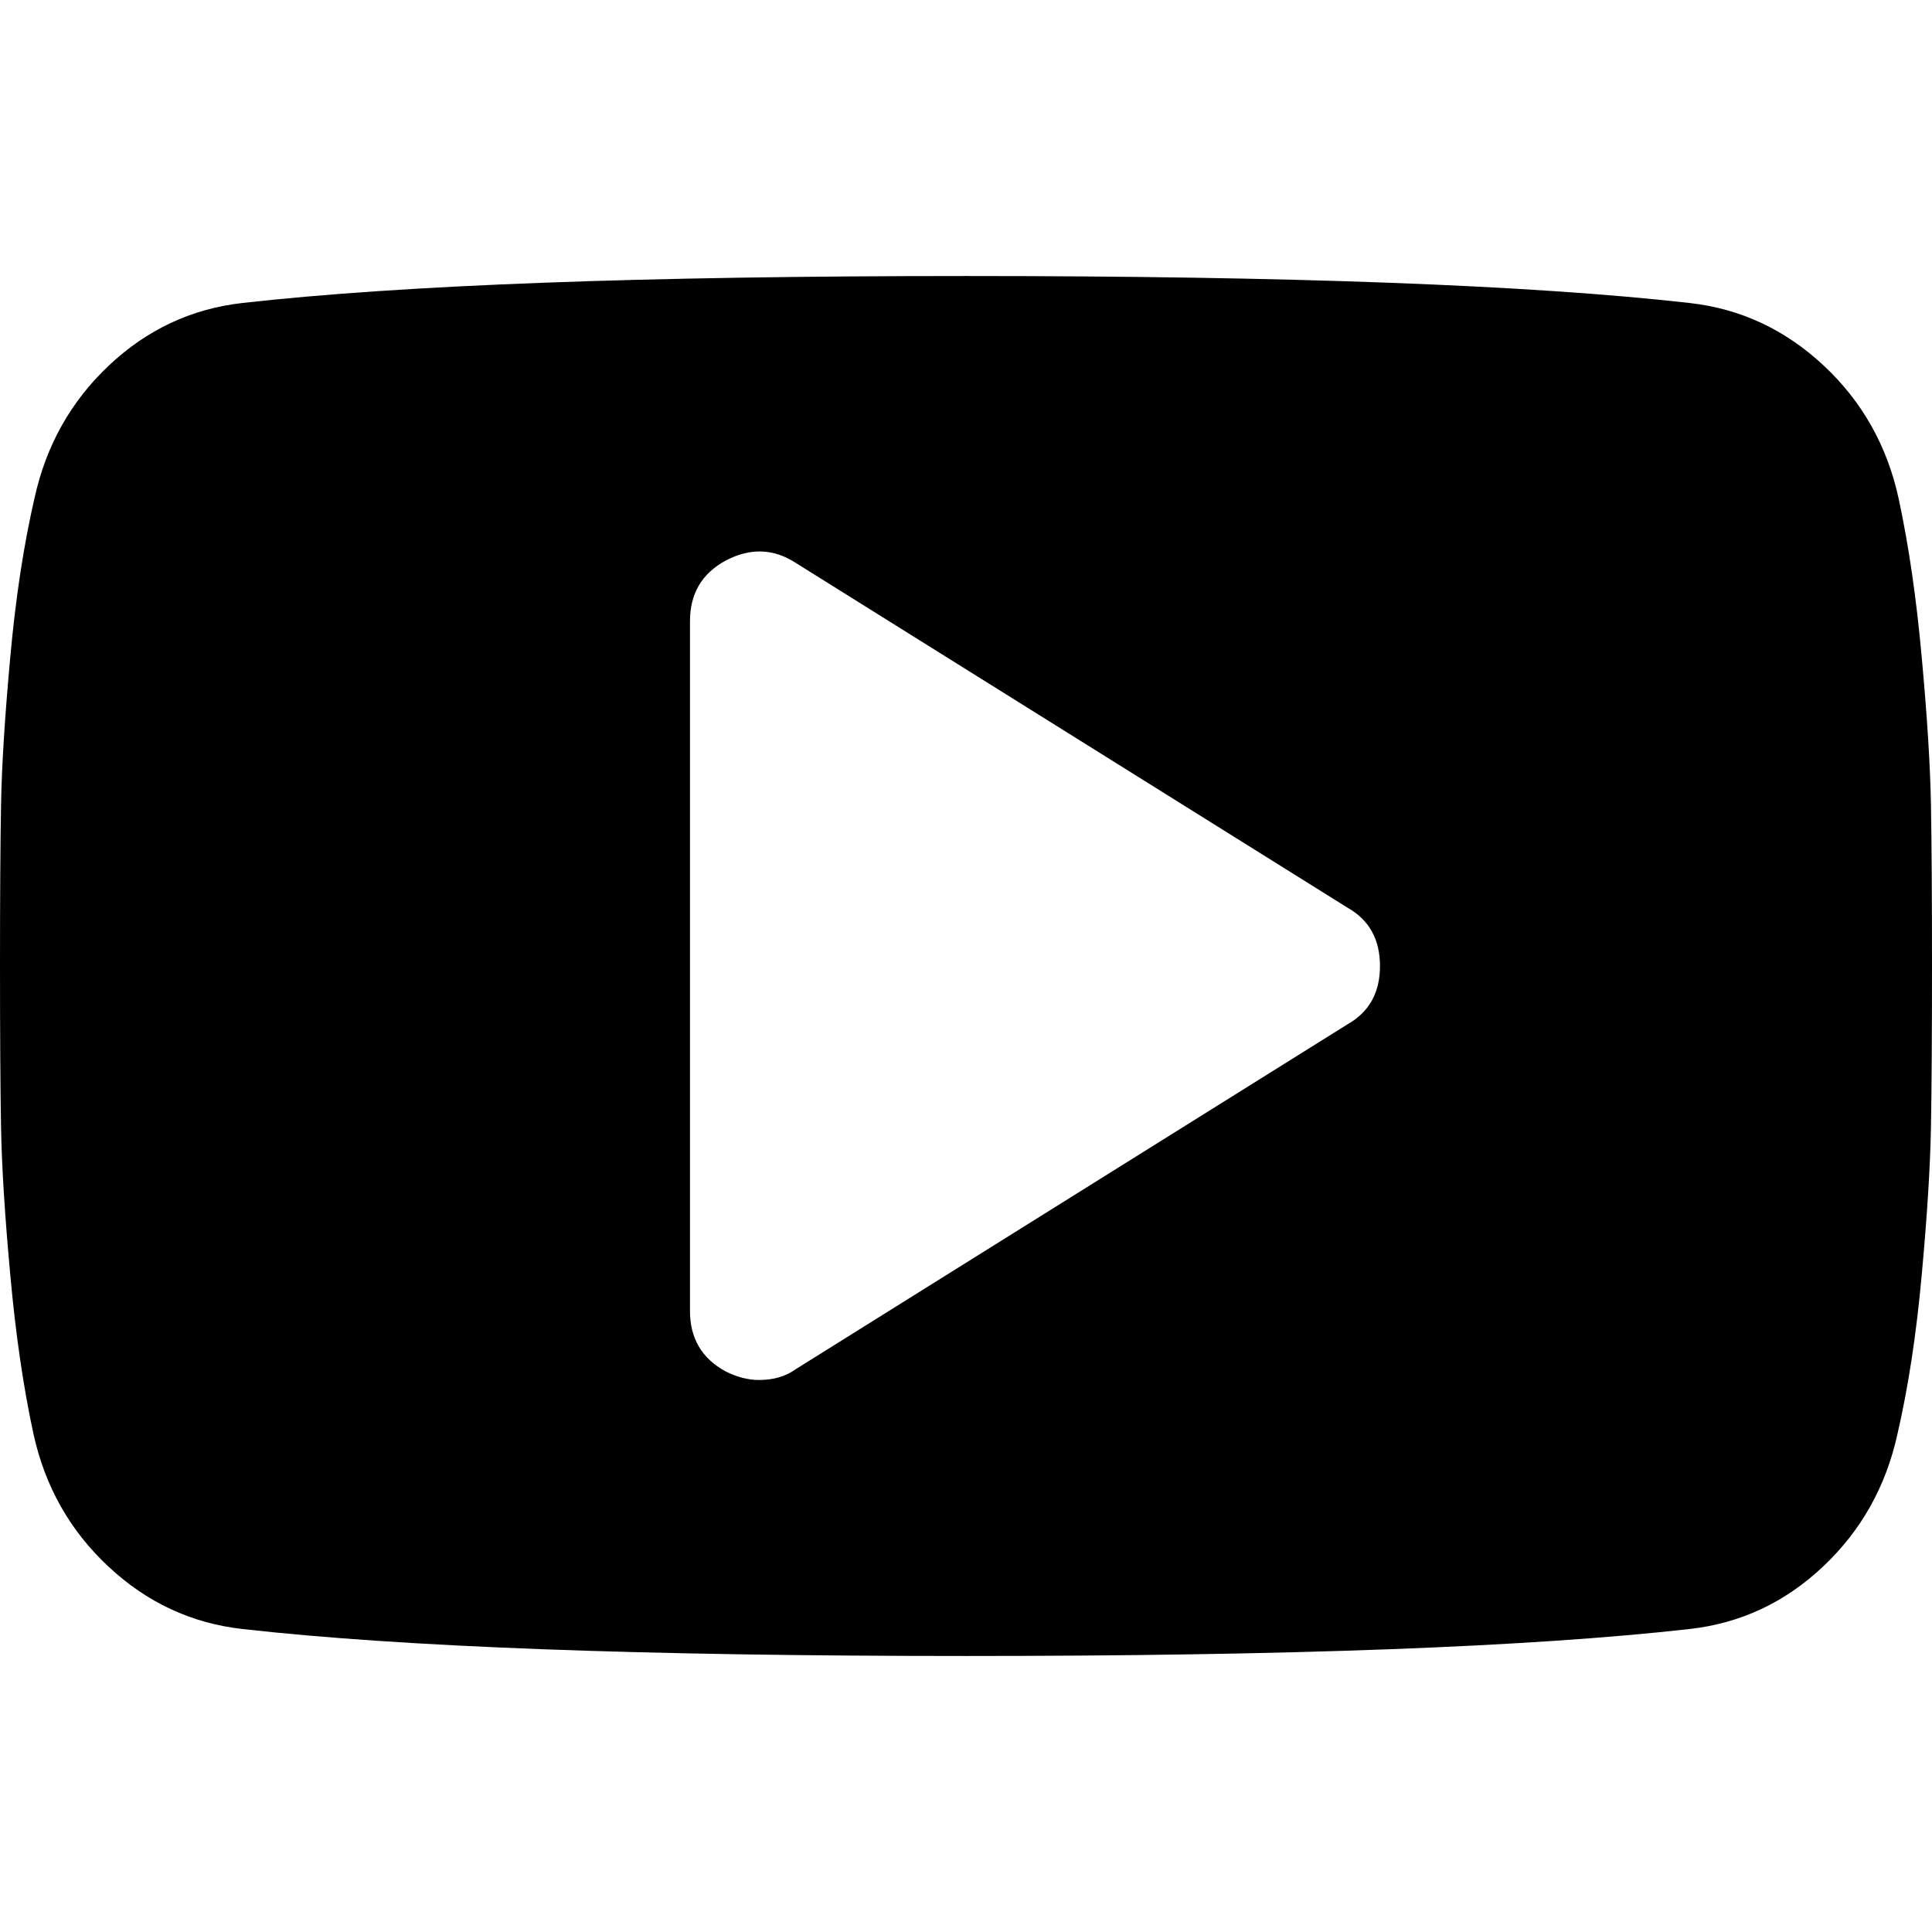 <svg width="22" height="22" viewBox="0 0 22 22" fill="none" xmlns="http://www.w3.org/2000/svg">
<path d="M15.714 11C15.714 10.697 15.591 10.476 15.346 10.337L9.06 6.409C8.807 6.245 8.541 6.237 8.262 6.384C7.992 6.531 7.857 6.761 7.857 7.072V14.929C7.857 15.24 7.992 15.469 8.262 15.616C8.393 15.682 8.52 15.714 8.643 15.714C8.807 15.714 8.946 15.674 9.06 15.592L15.346 11.663C15.591 11.524 15.714 11.303 15.714 11ZM22 11C22 11.786 21.996 12.4 21.988 12.842C21.98 13.284 21.945 13.842 21.883 14.518C21.822 15.193 21.73 15.796 21.607 16.328C21.476 16.926 21.194 17.429 20.76 17.838C20.326 18.248 19.819 18.485 19.238 18.55C17.421 18.755 14.675 18.857 11 18.857C7.325 18.857 4.579 18.755 2.762 18.55C2.181 18.485 1.672 18.248 1.234 17.838C0.796 17.429 0.512 16.926 0.381 16.328C0.266 15.796 0.178 15.193 0.117 14.518C0.055 13.842 0.02 13.284 0.012 12.842C0.004 12.4 0 11.786 0 11C0 10.214 0.004 9.601 0.012 9.159C0.02 8.717 0.055 8.158 0.117 7.483C0.178 6.808 0.27 6.204 0.393 5.672C0.524 5.075 0.806 4.571 1.24 4.162C1.674 3.753 2.181 3.515 2.762 3.45C4.579 3.245 7.325 3.143 11 3.143C14.675 3.143 17.421 3.245 19.238 3.45C19.819 3.515 20.328 3.753 20.766 4.162C21.204 4.571 21.488 5.075 21.619 5.672C21.734 6.204 21.822 6.808 21.883 7.483C21.945 8.158 21.98 8.717 21.988 9.159C21.996 9.601 22 10.214 22 11Z" fill="black"/>
</svg>
